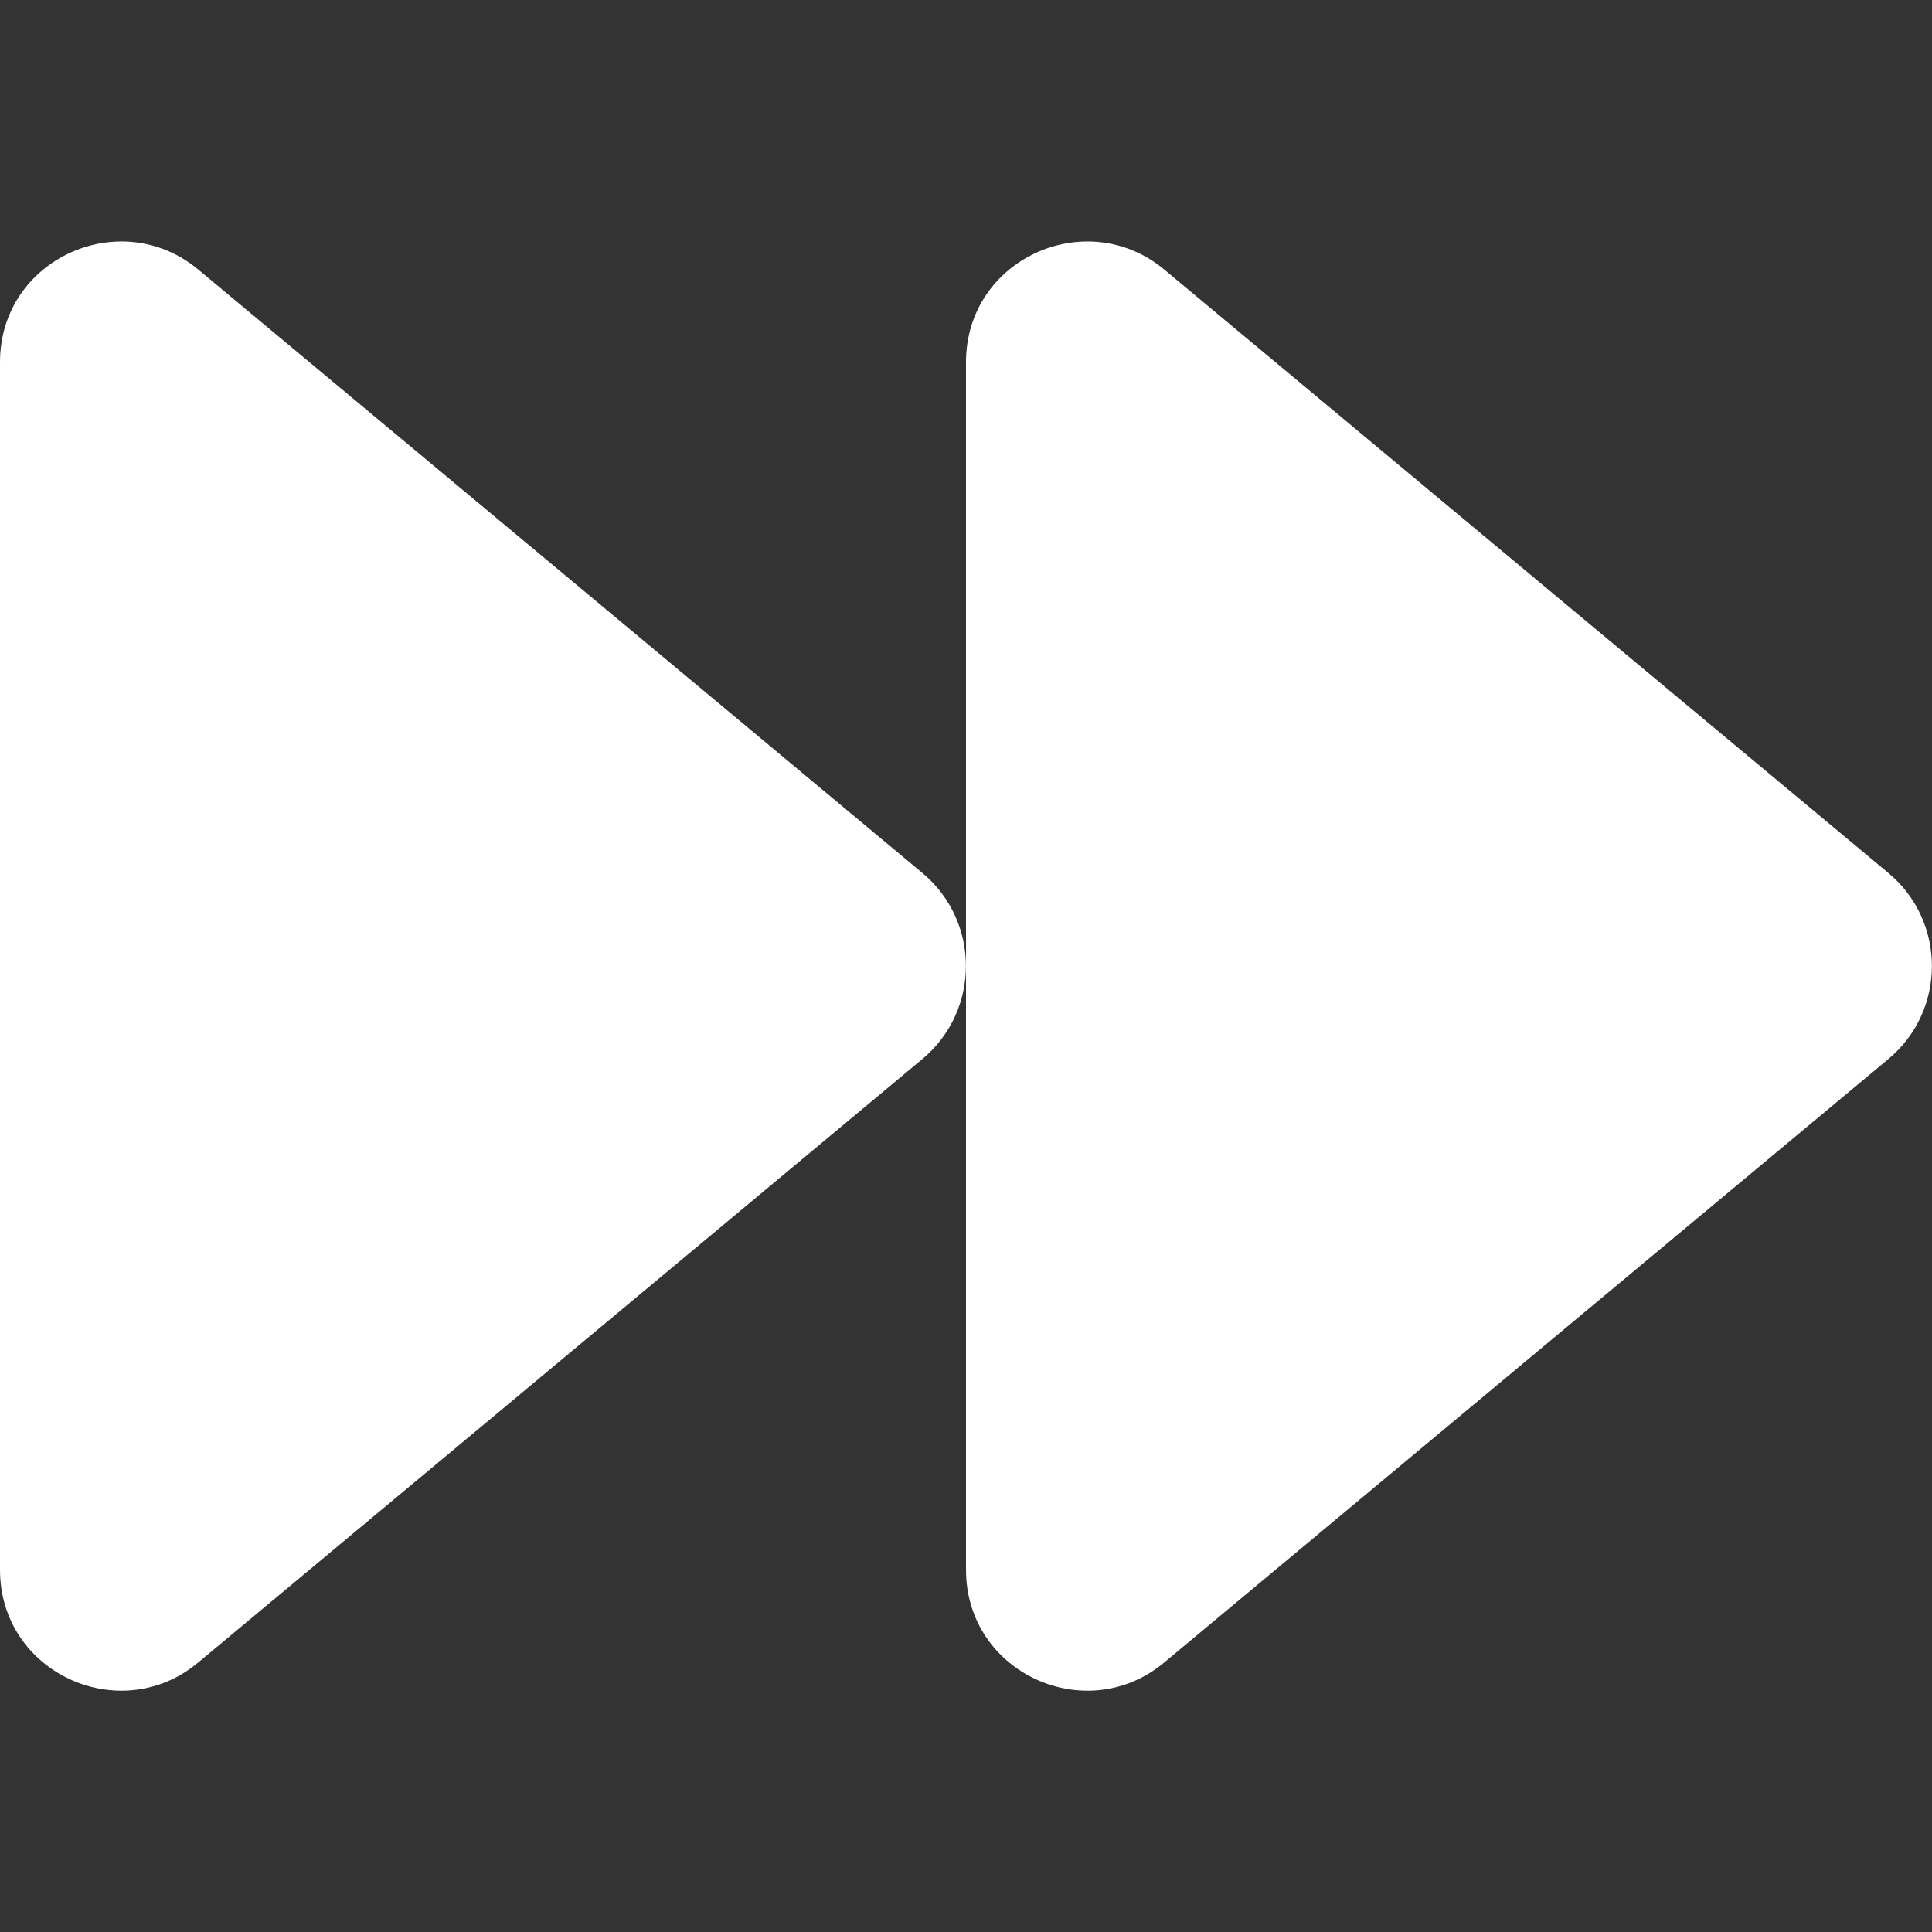 <?xml version="1.0" encoding="utf-8"?>
<!-- Generator: Adobe Illustrator 23.0.3, SVG Export Plug-In . SVG Version: 6.00 Build 0)  -->
<svg version="1.1" id="Layer_1" focusable="false" xmlns="http://www.w3.org/2000/svg" xmlns:xlink="http://www.w3.org/1999/xlink"
	 x="0px" y="0px" viewBox="0 0 512 512" style="enable-background:new 0 0 512 512;" xml:space="preserve">
<rect x="0" y="0" width="512" height="512" fill="#333333" stroke="none"/>
<style type="text/css">
	.st0{fill:#FFFFFF;}
</style>
<path class="st0" d="M500.5,231.4l-192-160C287.9,54.3,256,68.6,256,96v320c0,27.4,31.9,41.8,52.5,24.6l192-160
	C515.8,267.8,515.8,244.2,500.5,231.4L500.5,231.4z M244.5,231.4l-192-160C31.9,54.3,0,68.6,0,96v320c0,27.4,31.9,41.8,52.5,24.6
	l192-160C259.8,267.8,259.8,244.2,244.5,231.4L244.5,231.4z"/>
</svg>
